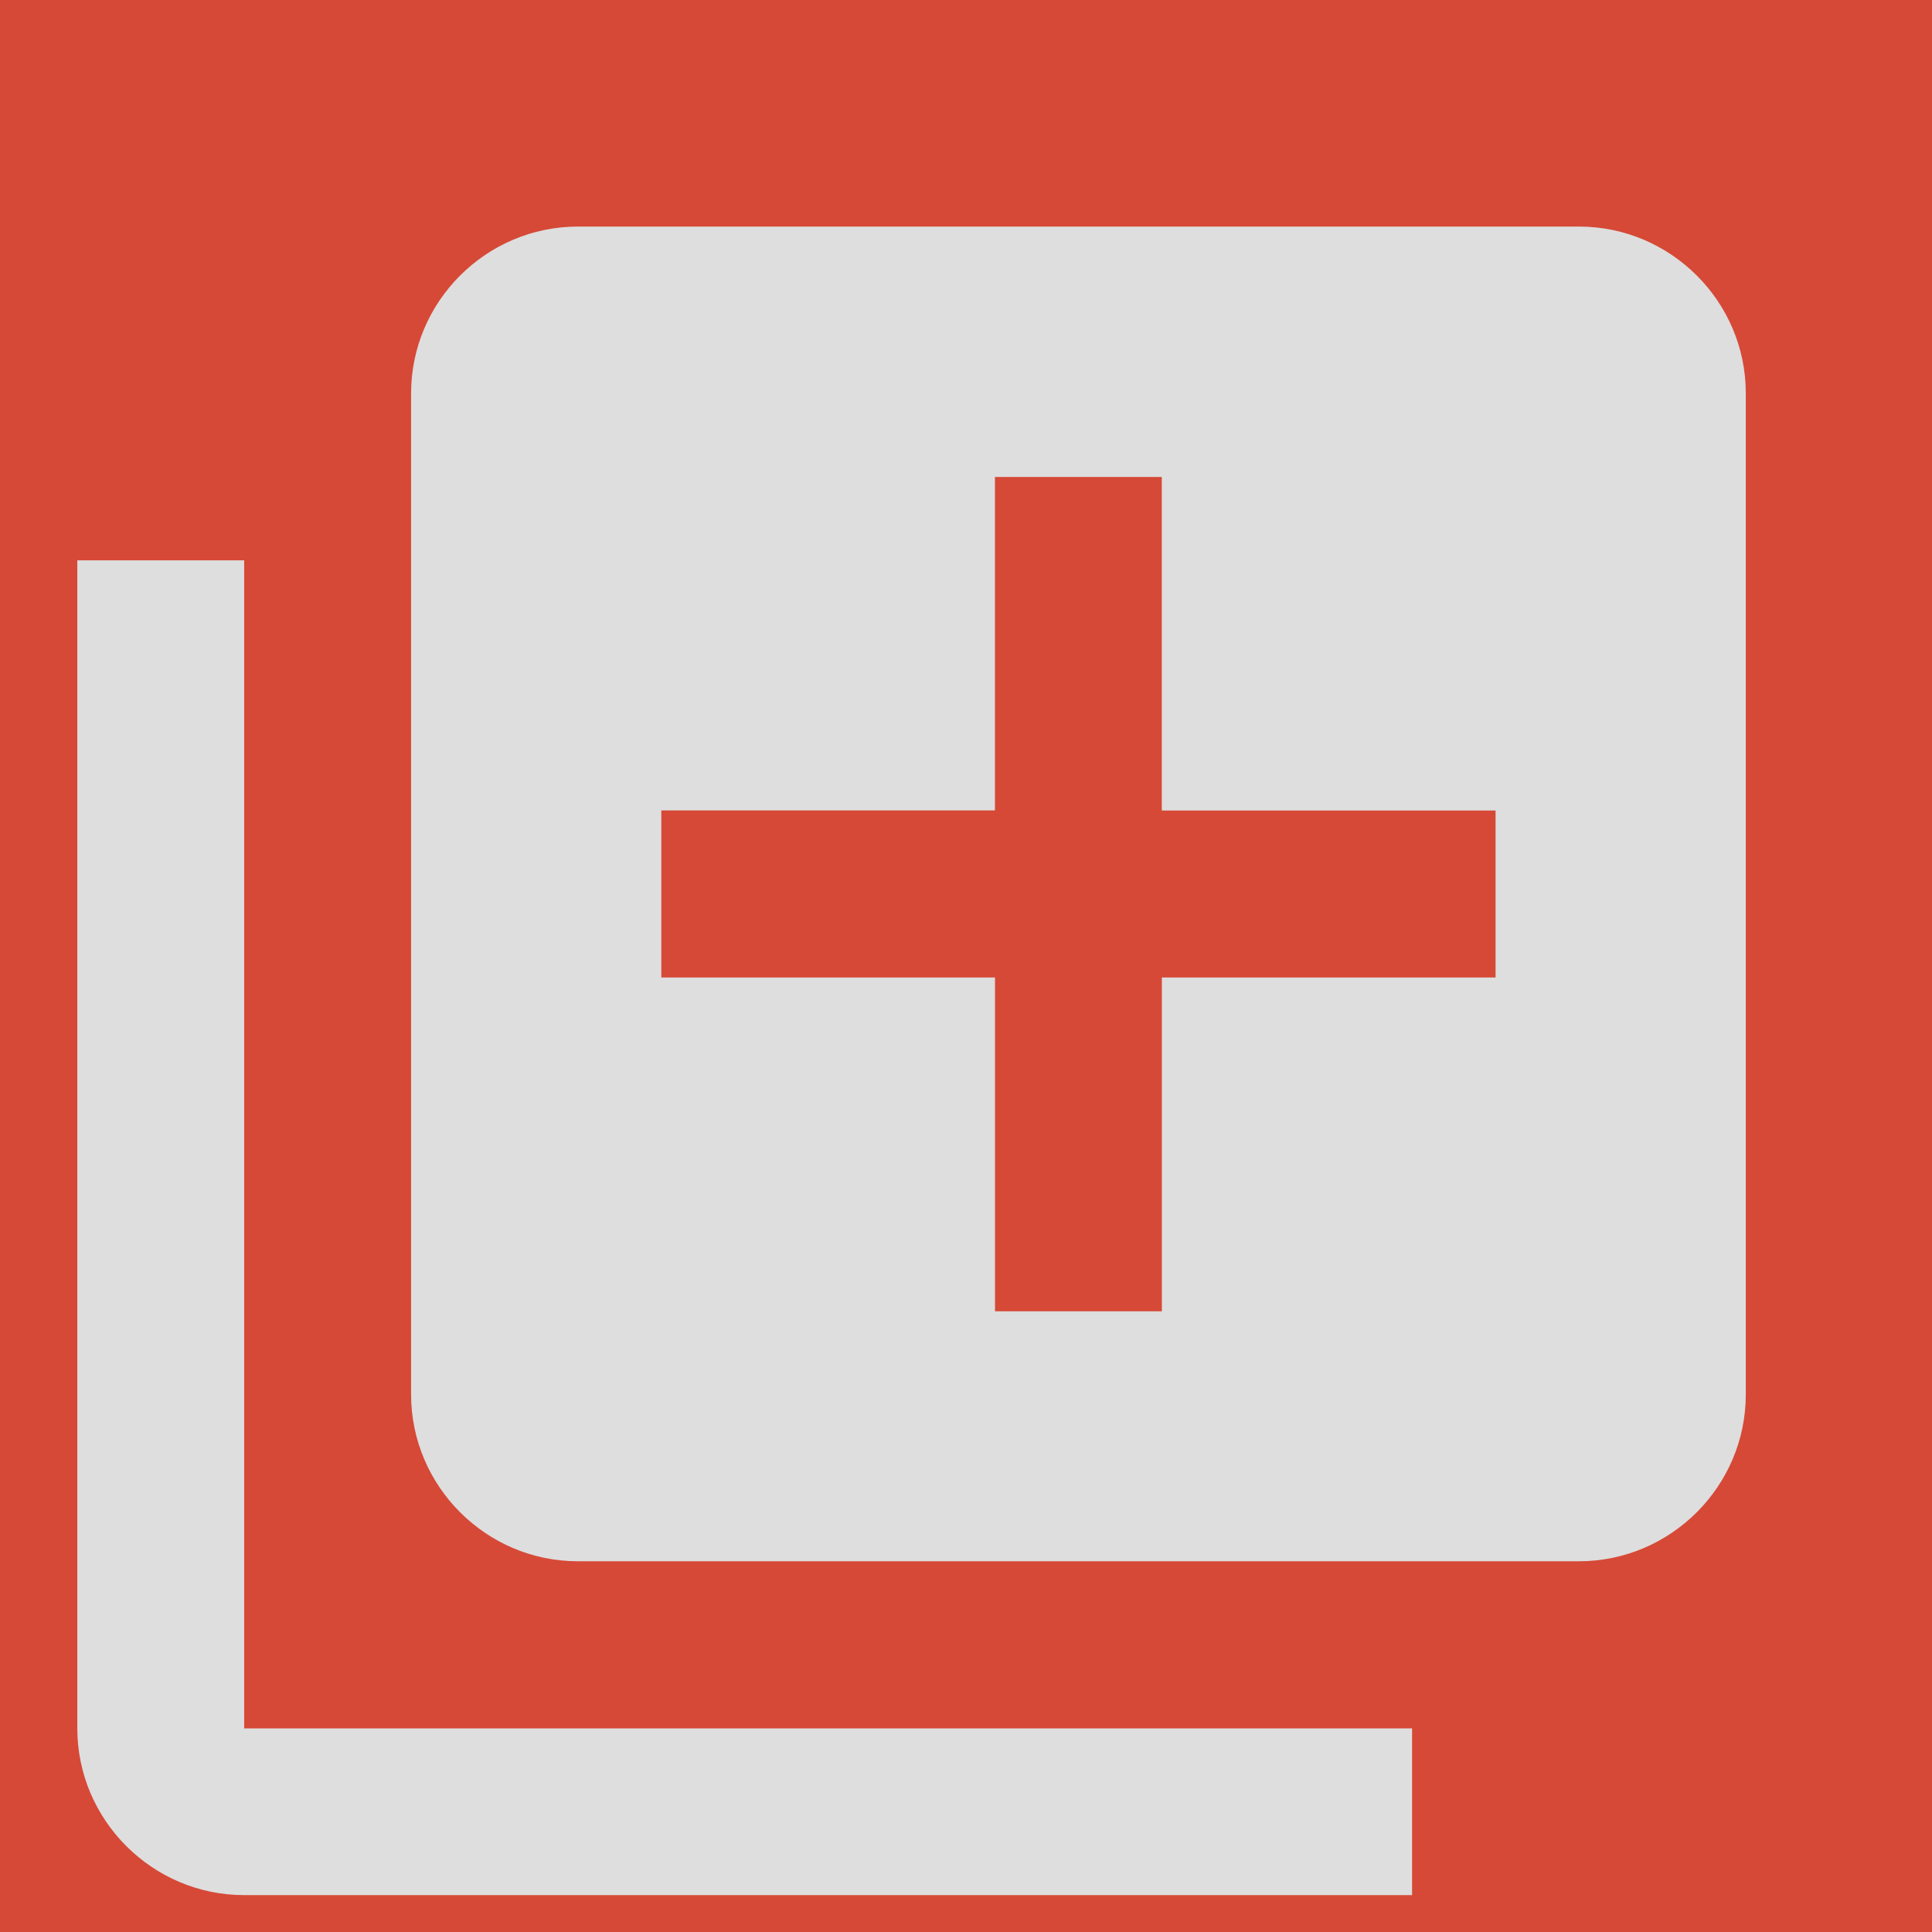 <svg xmlns="http://www.w3.org/2000/svg" viewBox="0 0 22 22"><rect x="0" y="0" width="22" height="22" fill="#333333" stroke="none"/><g transform="translate(-553.72-583.12)"><g color="#000"><path transform="scale(-1 1)" fill="#eff0f1" d="m-575.72 583.12h22v22h-22z"/><g fill="#d64937"><path d="m553.72 583.12h22v22h-22z"/><path fill-opacity="0" d="m555.72 585.12h17v17h-17z"/></g></g><g><svg xmlns="http://www.w3.org/2000/svg" xmlns:xlink="http://www.w3.org/1999/xlink" version="1.1" id="Capa_1" x="554.6px" y="585.7px" viewBox="0 0 525.153 525.153" style="enable-background:new 0 0 525.153 525.153;" xml:space="preserve" width="19px" height="19px">
  <g>
    <path d="M52.526,105.052H0.011v367.629c0,28.84,23.632,52.471,52.515,52.471h367.585v-52.471H52.526V105.052z M472.648,0H157.557   c-28.883,0-52.493,23.632-52.493,52.471v315.135c0,28.84,23.632,52.471,52.471,52.471h315.091   c28.883,0,52.515-23.632,52.515-52.471V52.471C525.163,23.632,501.532,0,472.648,0z M446.391,236.341H341.36v105.052h-52.515   V236.34H183.814V183.76h105.009V78.817h52.515v104.965h105.052V236.341z" fill="#dedede"/>
  </g>
</svg></g></g></svg>
